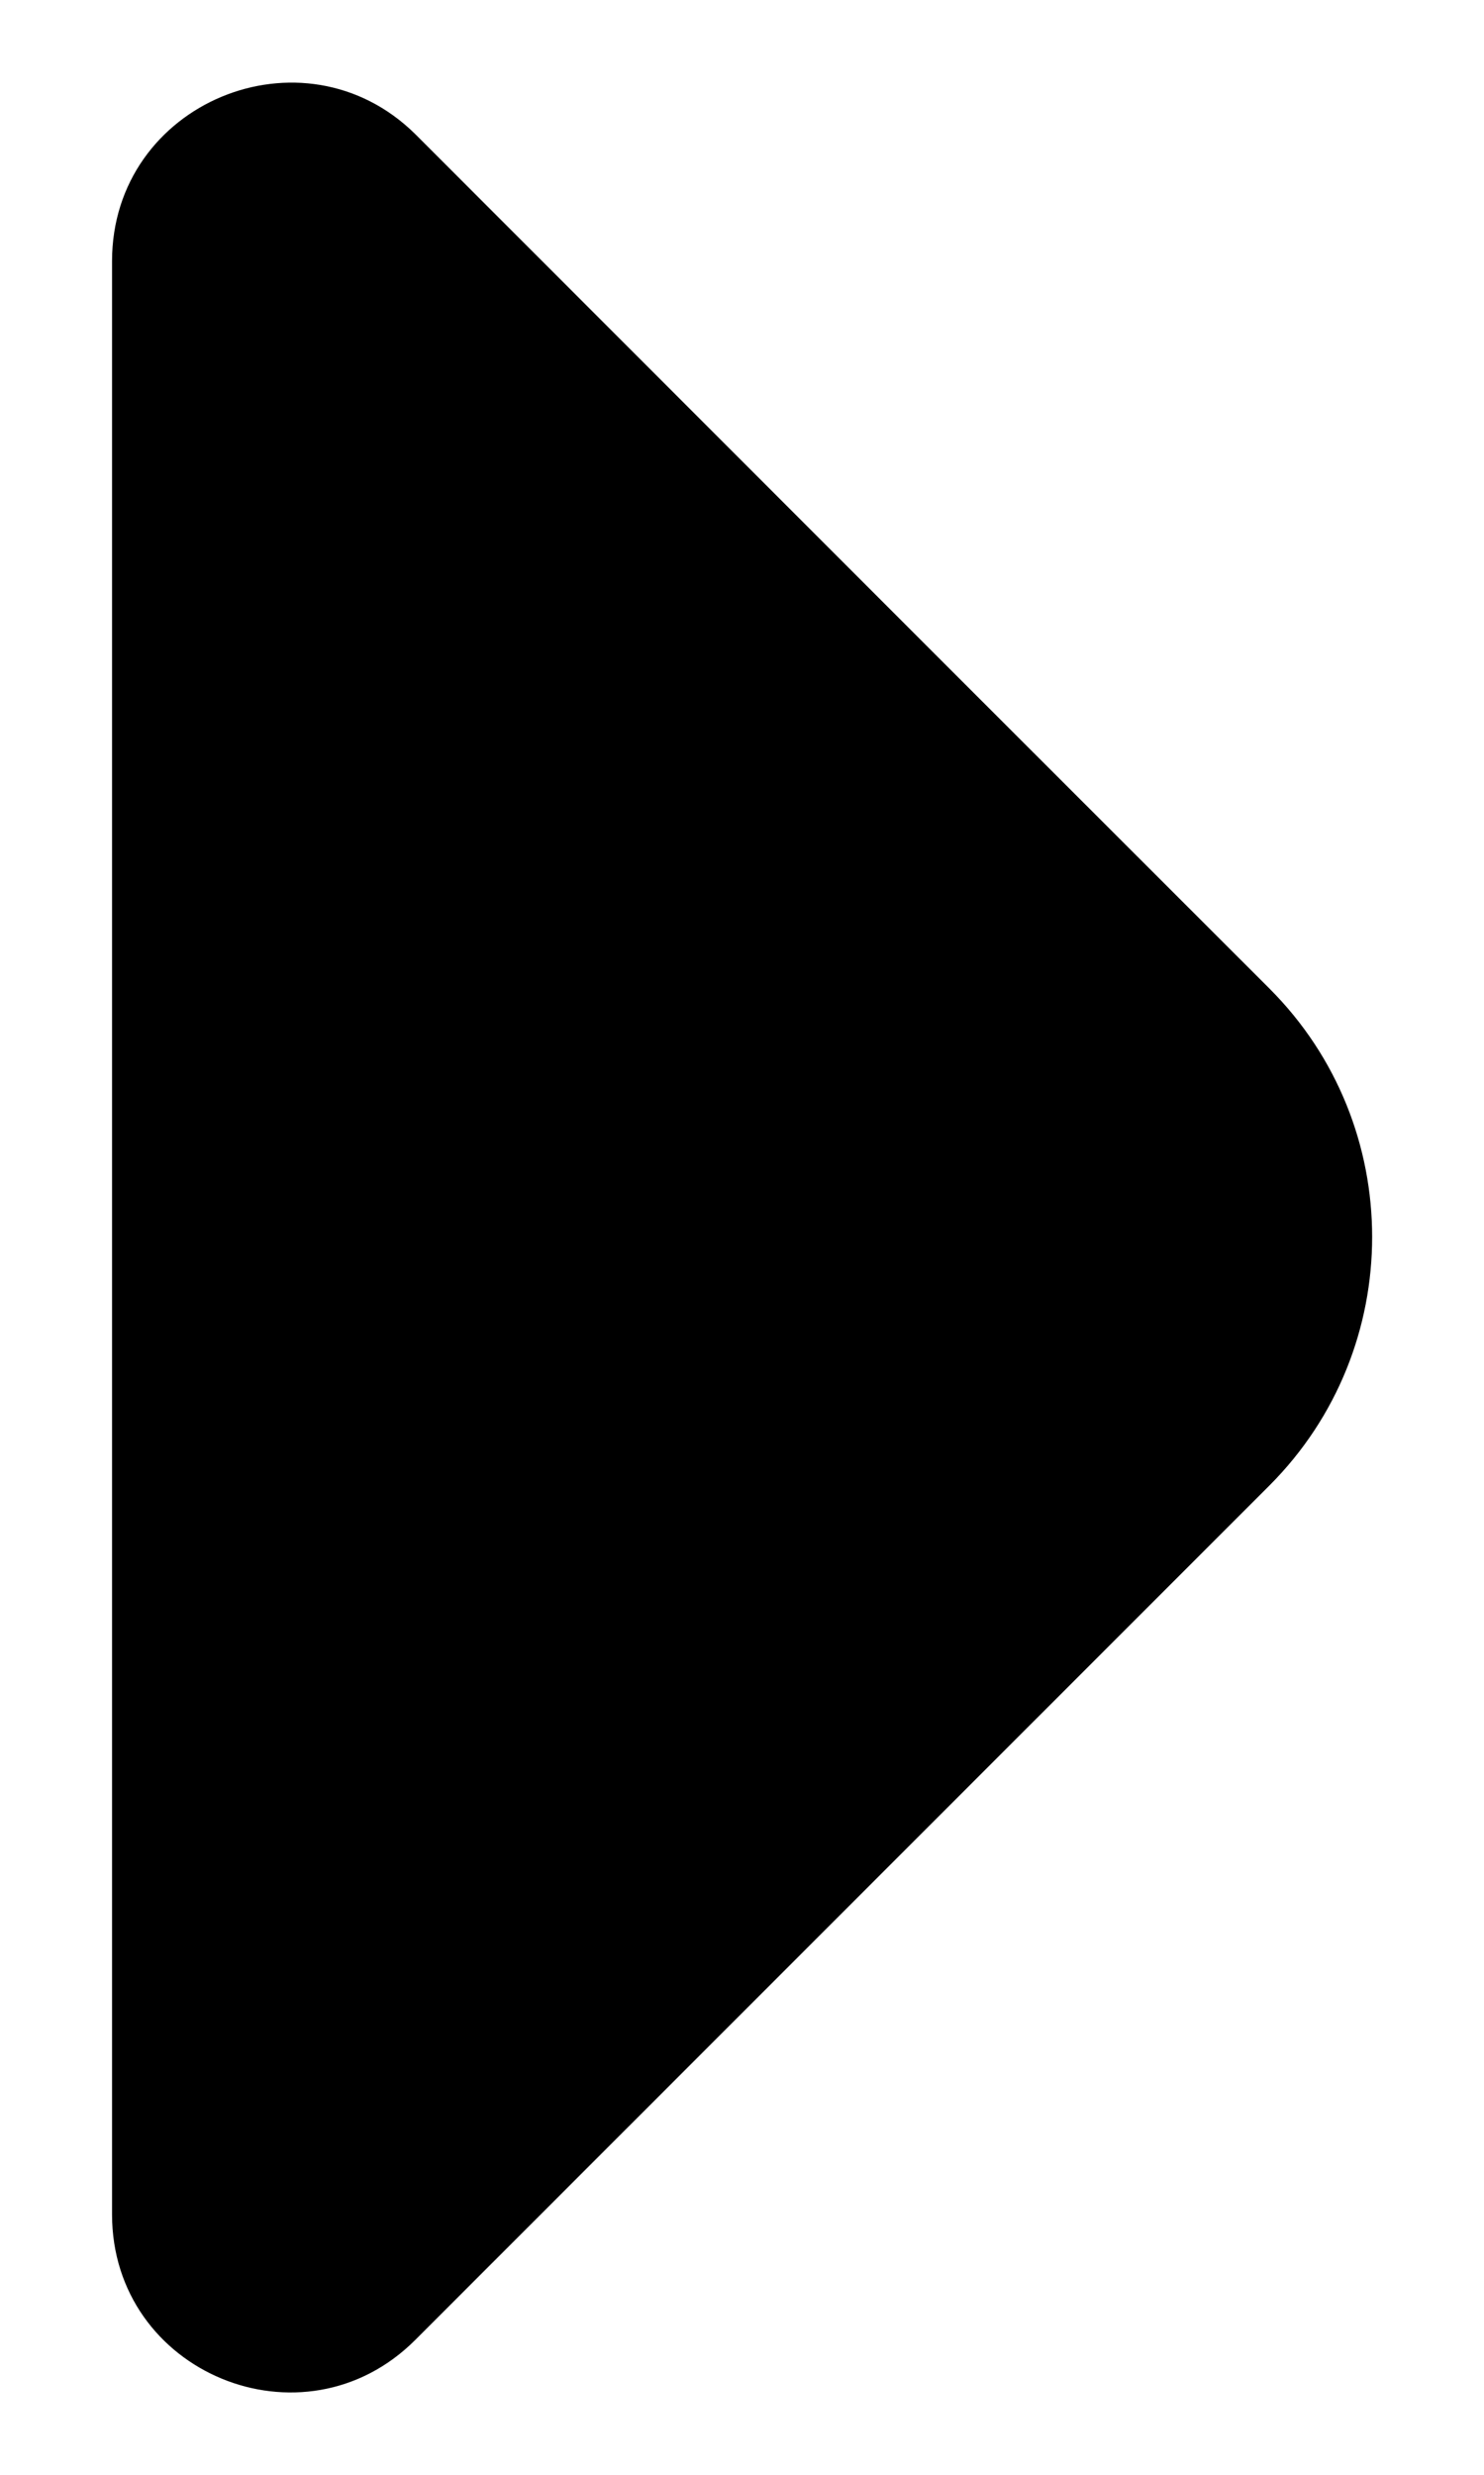 <svg width="6" height="10" viewBox="0 0 6 10" fill="none" xmlns="http://www.w3.org/2000/svg">
<path d="M0.453 1.055L0.453 5.208L0.453 8.948C0.453 9.588 1.226 9.908 1.679 9.455L5.133 6.002C5.686 5.448 5.686 4.548 5.133 3.995L3.819 2.682L1.679 0.542C1.226 0.095 0.453 0.415 0.453 1.055Z" fill="black"/>
</svg>
